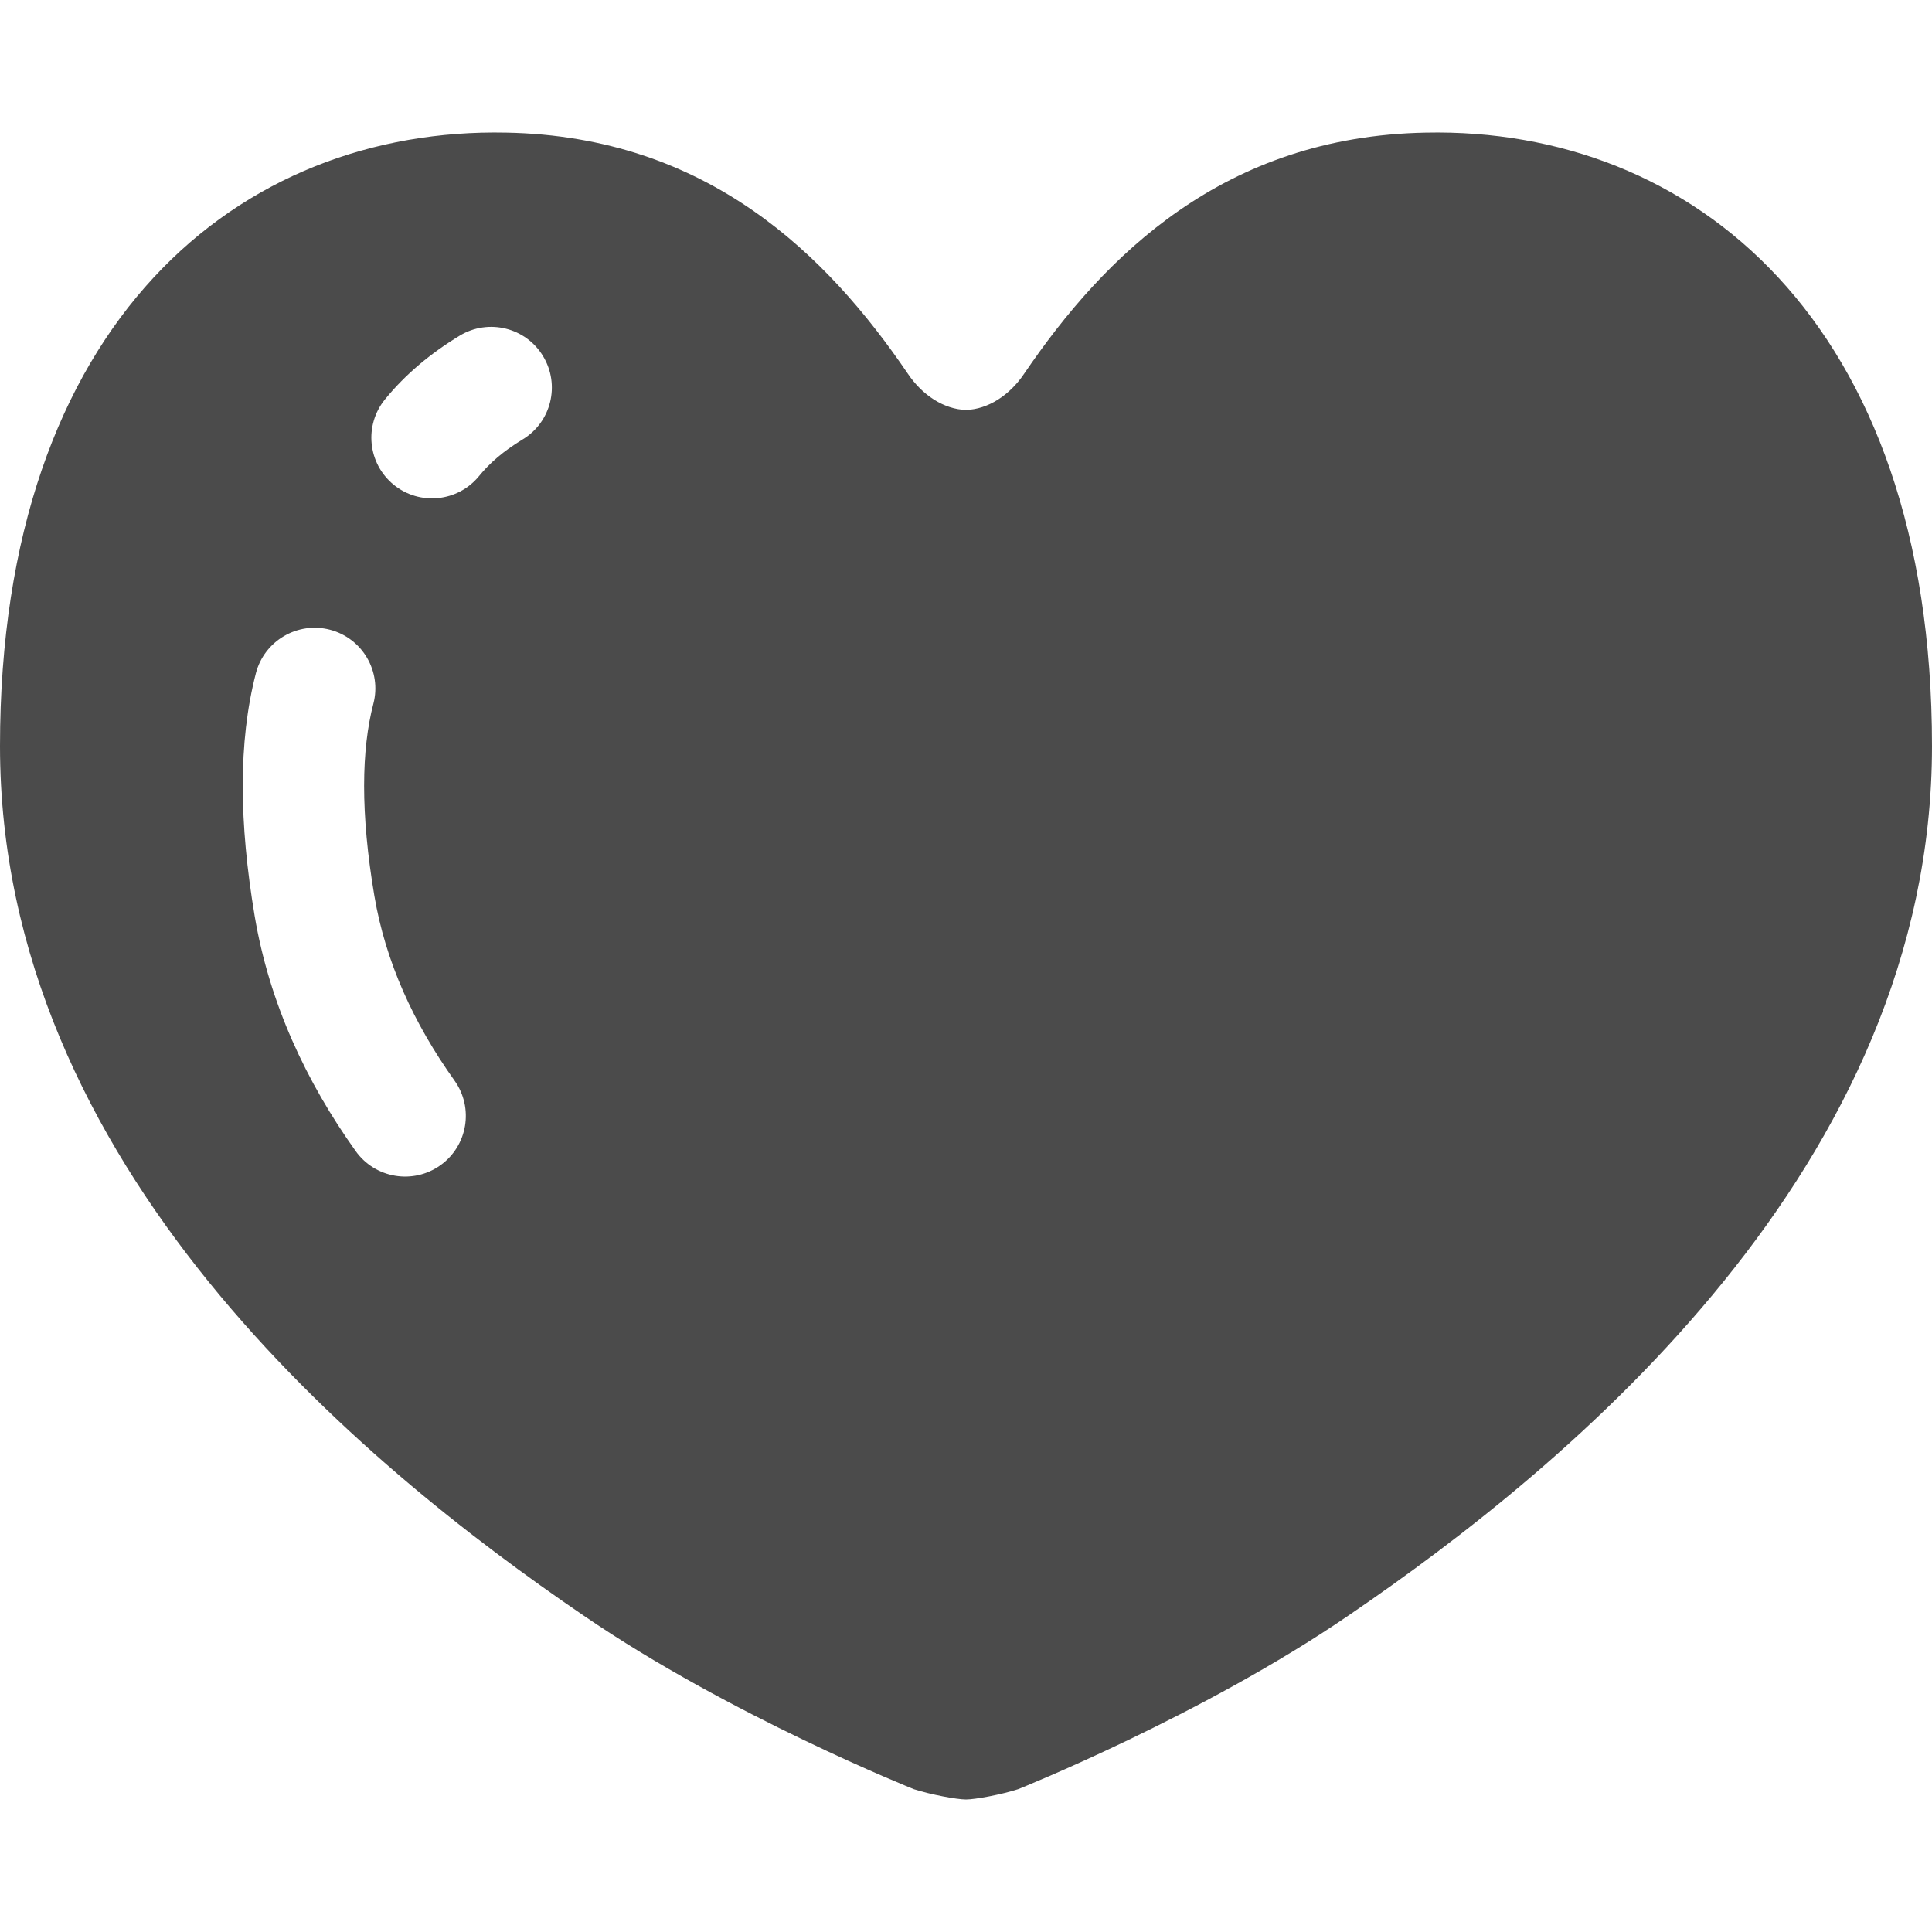<!--?xml version="1.0" encoding="utf-8"?-->
<!-- Generator: Adobe Illustrator 18.1.1, SVG Export Plug-In . SVG Version: 6.00 Build 0)  -->

<svg version="1.1" id="_x32_" xmlns="http://www.w3.org/2000/svg" xmlns:xlink="http://www.w3.org/1999/xlink" x="0px" y="0px" viewBox="0 0 512 512" style="width: 256px; height: 256px; opacity: 1;" xml:space="preserve">
<style type="text/css">
	.st0{fill:#4B4B4B;}
</style>
<g>
	<path class="st0" d="M377.886,35.146c-53.546,0.984-85.225,32.654-106.448,63.85c-3.864,5.78-9.665,9.494-15.444,9.643
		c-5.779-0.149-11.57-3.863-15.433-9.643C219.328,67.8,187.659,36.13,134.103,35.146C63.83,33.711,0,84.848,0,197.728
		c0,111.276,95.681,190.228,154.694,230.437c38.755,26.532,87.484,45.989,87.484,45.989c4.494,1.444,11.42,2.729,13.816,2.729
		c2.408,0,9.333-1.284,13.817-2.729c0,0,48.729-19.458,87.493-45.989C416.319,387.956,512,309.003,512,197.728
		C512,84.848,448.159,33.711,377.886,35.146z M116.711,308.811c-7.245,5.158-17.274,3.478-22.442-3.746
		c-13.133-18.388-22.882-39.236-26.778-62.3c-2.066-12.34-3.158-23.803-3.158-34.484c0-10.735,1.103-20.709,3.49-29.903
		c2.248-8.583,11.045-13.731,19.628-11.494c8.594,2.248,13.742,11.045,11.494,19.628c-1.563,5.961-2.451,13.228-2.451,21.768
		c0,8.498,0.867,18.216,2.718,29.132c2.955,17.478,10.371,33.714,21.245,48.964C125.616,293.613,123.936,303.652,116.711,308.811z
		 M138.491,116.464c-5.062,3.061-8.776,6.293-11.526,9.686c-5.609,6.881-15.733,7.919-22.636,2.311
		c-6.871-5.608-7.908-15.732-2.3-22.624c5.383-6.614,12.094-12.223,19.81-16.889c7.609-4.603,17.499-2.162,22.079,5.436
		C148.52,101.983,146.09,111.883,138.491,116.464z"></path>
</g>
</svg>
